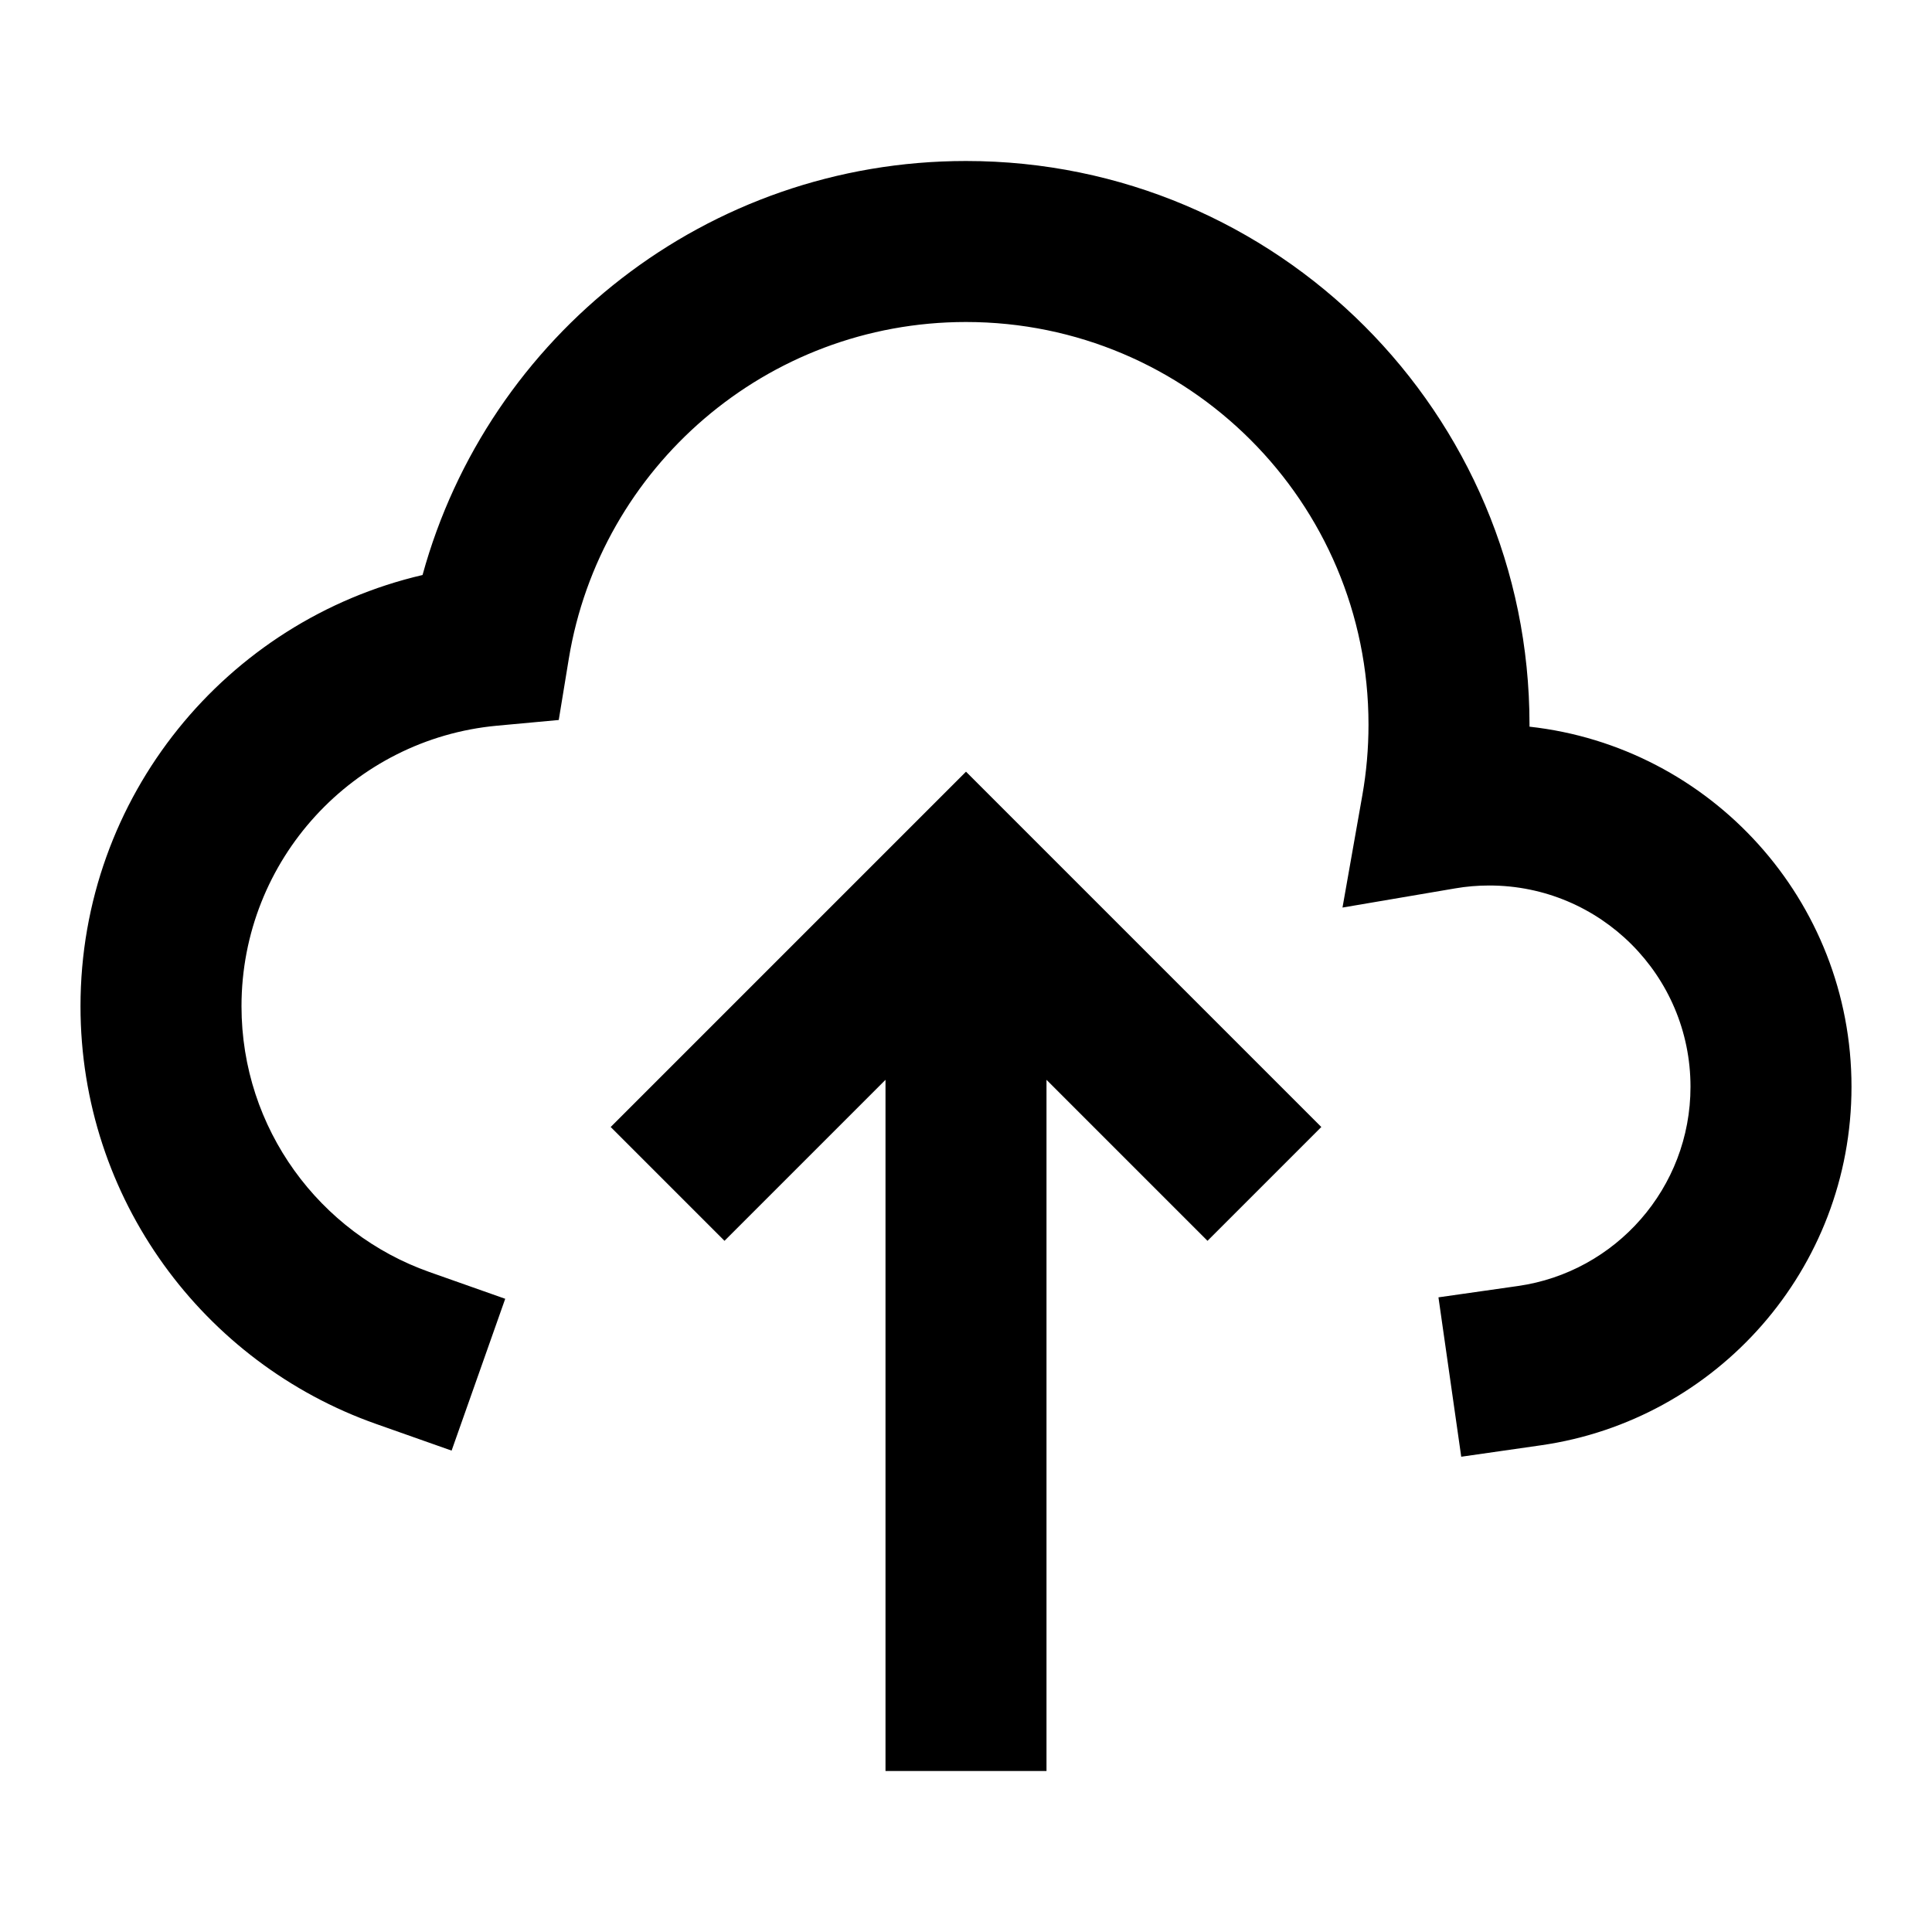 <svg width="24" height="24" viewBox="0 0 24 24" fill="none" xmlns="http://www.w3.org/2000/svg">
<path d="M12 4C9.518 4 7.456 5.81 7.066 8.182L6.941 8.944L6.172 9.015C4.393 9.18 3 10.678 3 12.5C3 14.022 3.973 15.32 5.333 15.801L6.276 16.134L5.61 18.02L4.667 17.687C2.532 16.932 1 14.896 1 12.5C1 9.893 2.814 7.71 5.249 7.143C6.063 4.178 8.776 2 12 2C15.866 2 19 5.134 19 9C19 9.009 19 9.018 19 9.027C21.25 9.276 23 11.184 23 13.5C23 15.768 21.323 17.642 19.142 17.954L18.152 18.096L17.869 16.116L18.858 15.975C20.069 15.802 21 14.759 21 13.5C21 12.119 19.881 11 18.5 11C18.355 11 18.213 11.012 18.076 11.036L16.677 11.274L16.924 9.876C16.974 9.592 17 9.3 17 9C17 6.239 14.761 4 12 4Z" fill="currentcolor"/>
<path d="M12 9.586L16.414 14L15 15.414L13 13.414V22H11V13.414L9 15.414L7.586 14L12 9.586Z" fill="currentcolor"/>
</svg>
